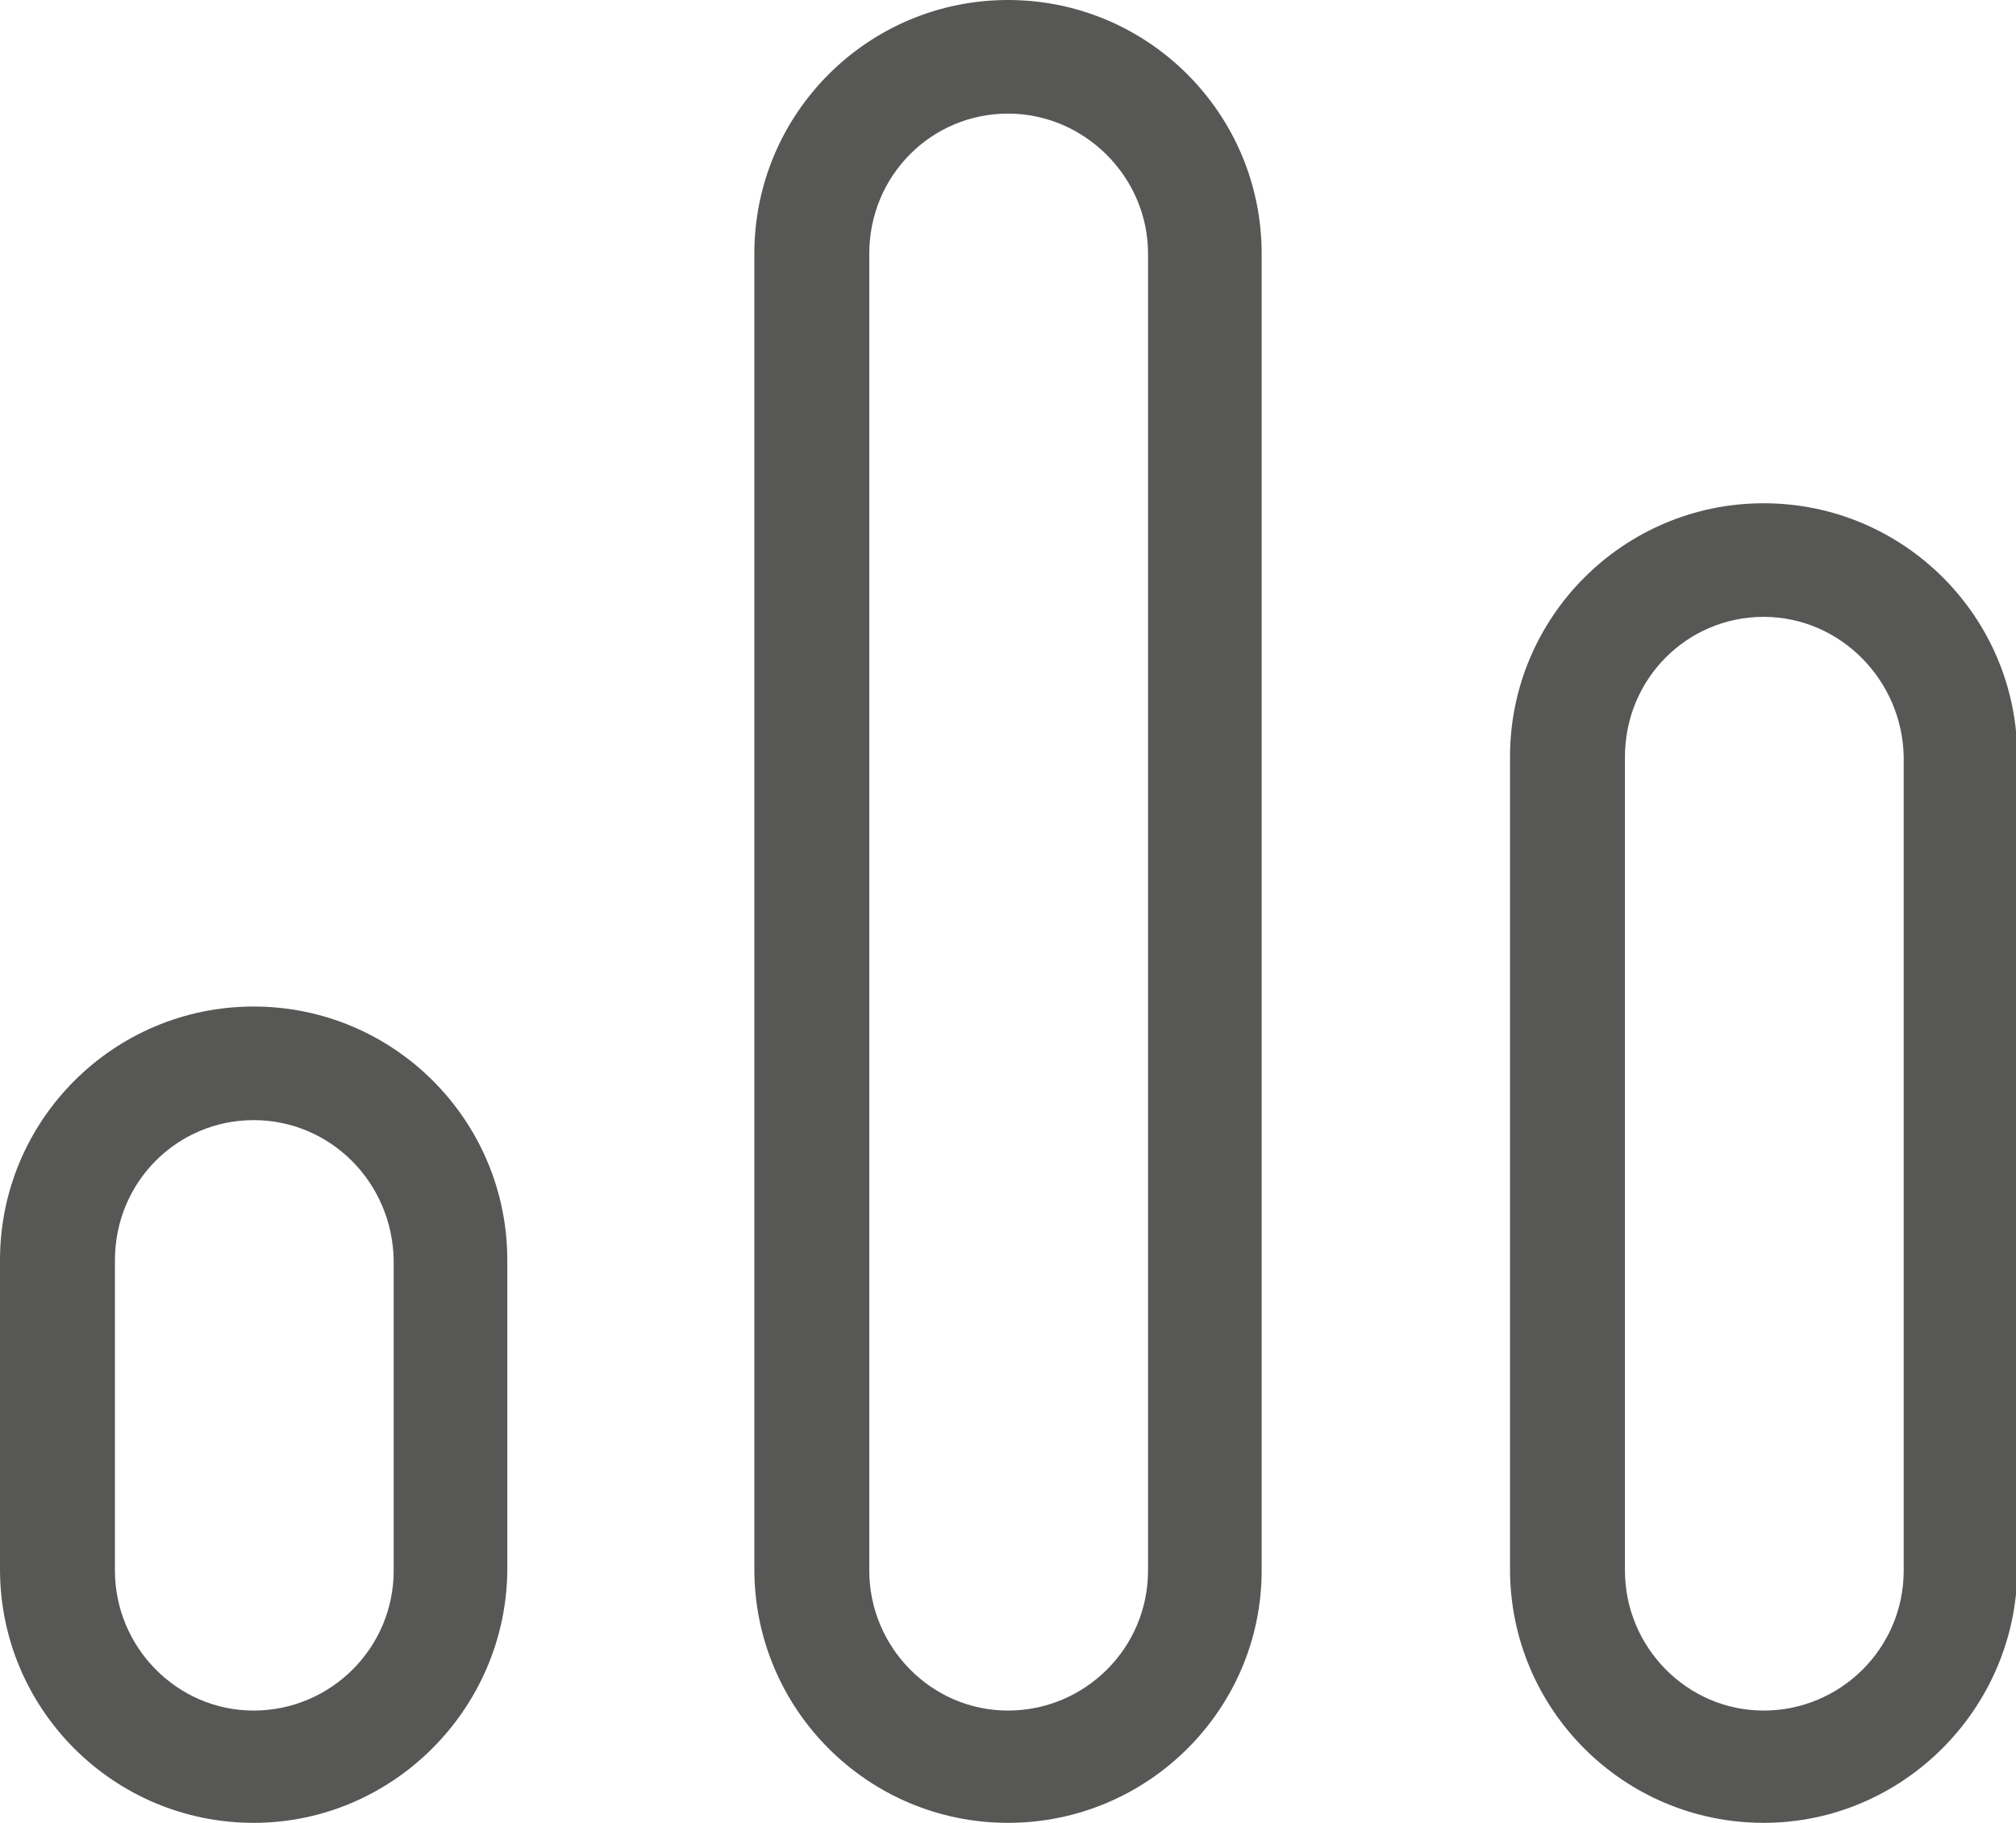 <?xml version="1.0" encoding="utf-8"?>
<!-- Generator: Adobe Illustrator 18.0.0, SVG Export Plug-In . SVG Version: 6.00 Build 0)  -->
<!DOCTYPE svg PUBLIC "-//W3C//DTD SVG 1.1//EN" "http://www.w3.org/Graphics/SVG/1.1/DTD/svg11.dtd">
<svg version="1.1" id="Layer_1" xmlns="http://www.w3.org/2000/svg" xmlns:xlink="http://www.w3.org/1999/xlink" x="0px" y="0px"
	 viewBox="0 0 152.6 138" enable-background="new 0 0 152.6 138" xml:space="preserve">
<g>
	<path fill="#575756" d="M19.2,138C8.6,138,0,129.4,0,118.8V95.4c0-10.6,8.6-19.2,19.2-19.2c10.6,0,19.2,8.6,19.2,19.2v23.5
		C38.3,129.4,29.7,138,19.2,138z M19.2,84.8c-5.8,0-10.5,4.7-10.5,10.6v23.5c0,5.8,4.7,10.6,10.5,10.6c5.8,0,10.6-4.7,10.6-10.6
		V95.4C29.7,89.5,25,84.8,19.2,84.8z"/>
</g>
<g>
	<path fill="#575756" d="M133.5,138c-10.6,0-19.2-8.6-19.2-19.2V57.3c0-10.6,8.6-19.2,19.2-19.2c10.6,0,19.2,8.6,19.2,19.2v61.6
		C152.6,129.4,144,138,133.5,138z M133.5,46.7c-5.8,0-10.5,4.7-10.5,10.6v61.6c0,5.8,4.7,10.6,10.5,10.6c5.8,0,10.6-4.7,10.6-10.6
		V57.3C144,51.5,139.3,46.7,133.5,46.7z"/>
</g>
<g>
	<path fill="#575756" d="M76.3,138c-10.6,0-19.2-8.6-19.2-19.2V19.2C57.1,8.6,65.7,0,76.3,0c10.6,0,19.2,8.6,19.2,19.2v99.7
		C95.5,129.4,86.9,138,76.3,138z M76.3,8.6c-5.8,0-10.5,4.7-10.5,10.6v99.7c0,5.8,4.7,10.6,10.5,10.6c5.8,0,10.6-4.7,10.6-10.6V19.2
		C86.9,13.4,82.1,8.6,76.3,8.6z"/>
</g>
</svg>
